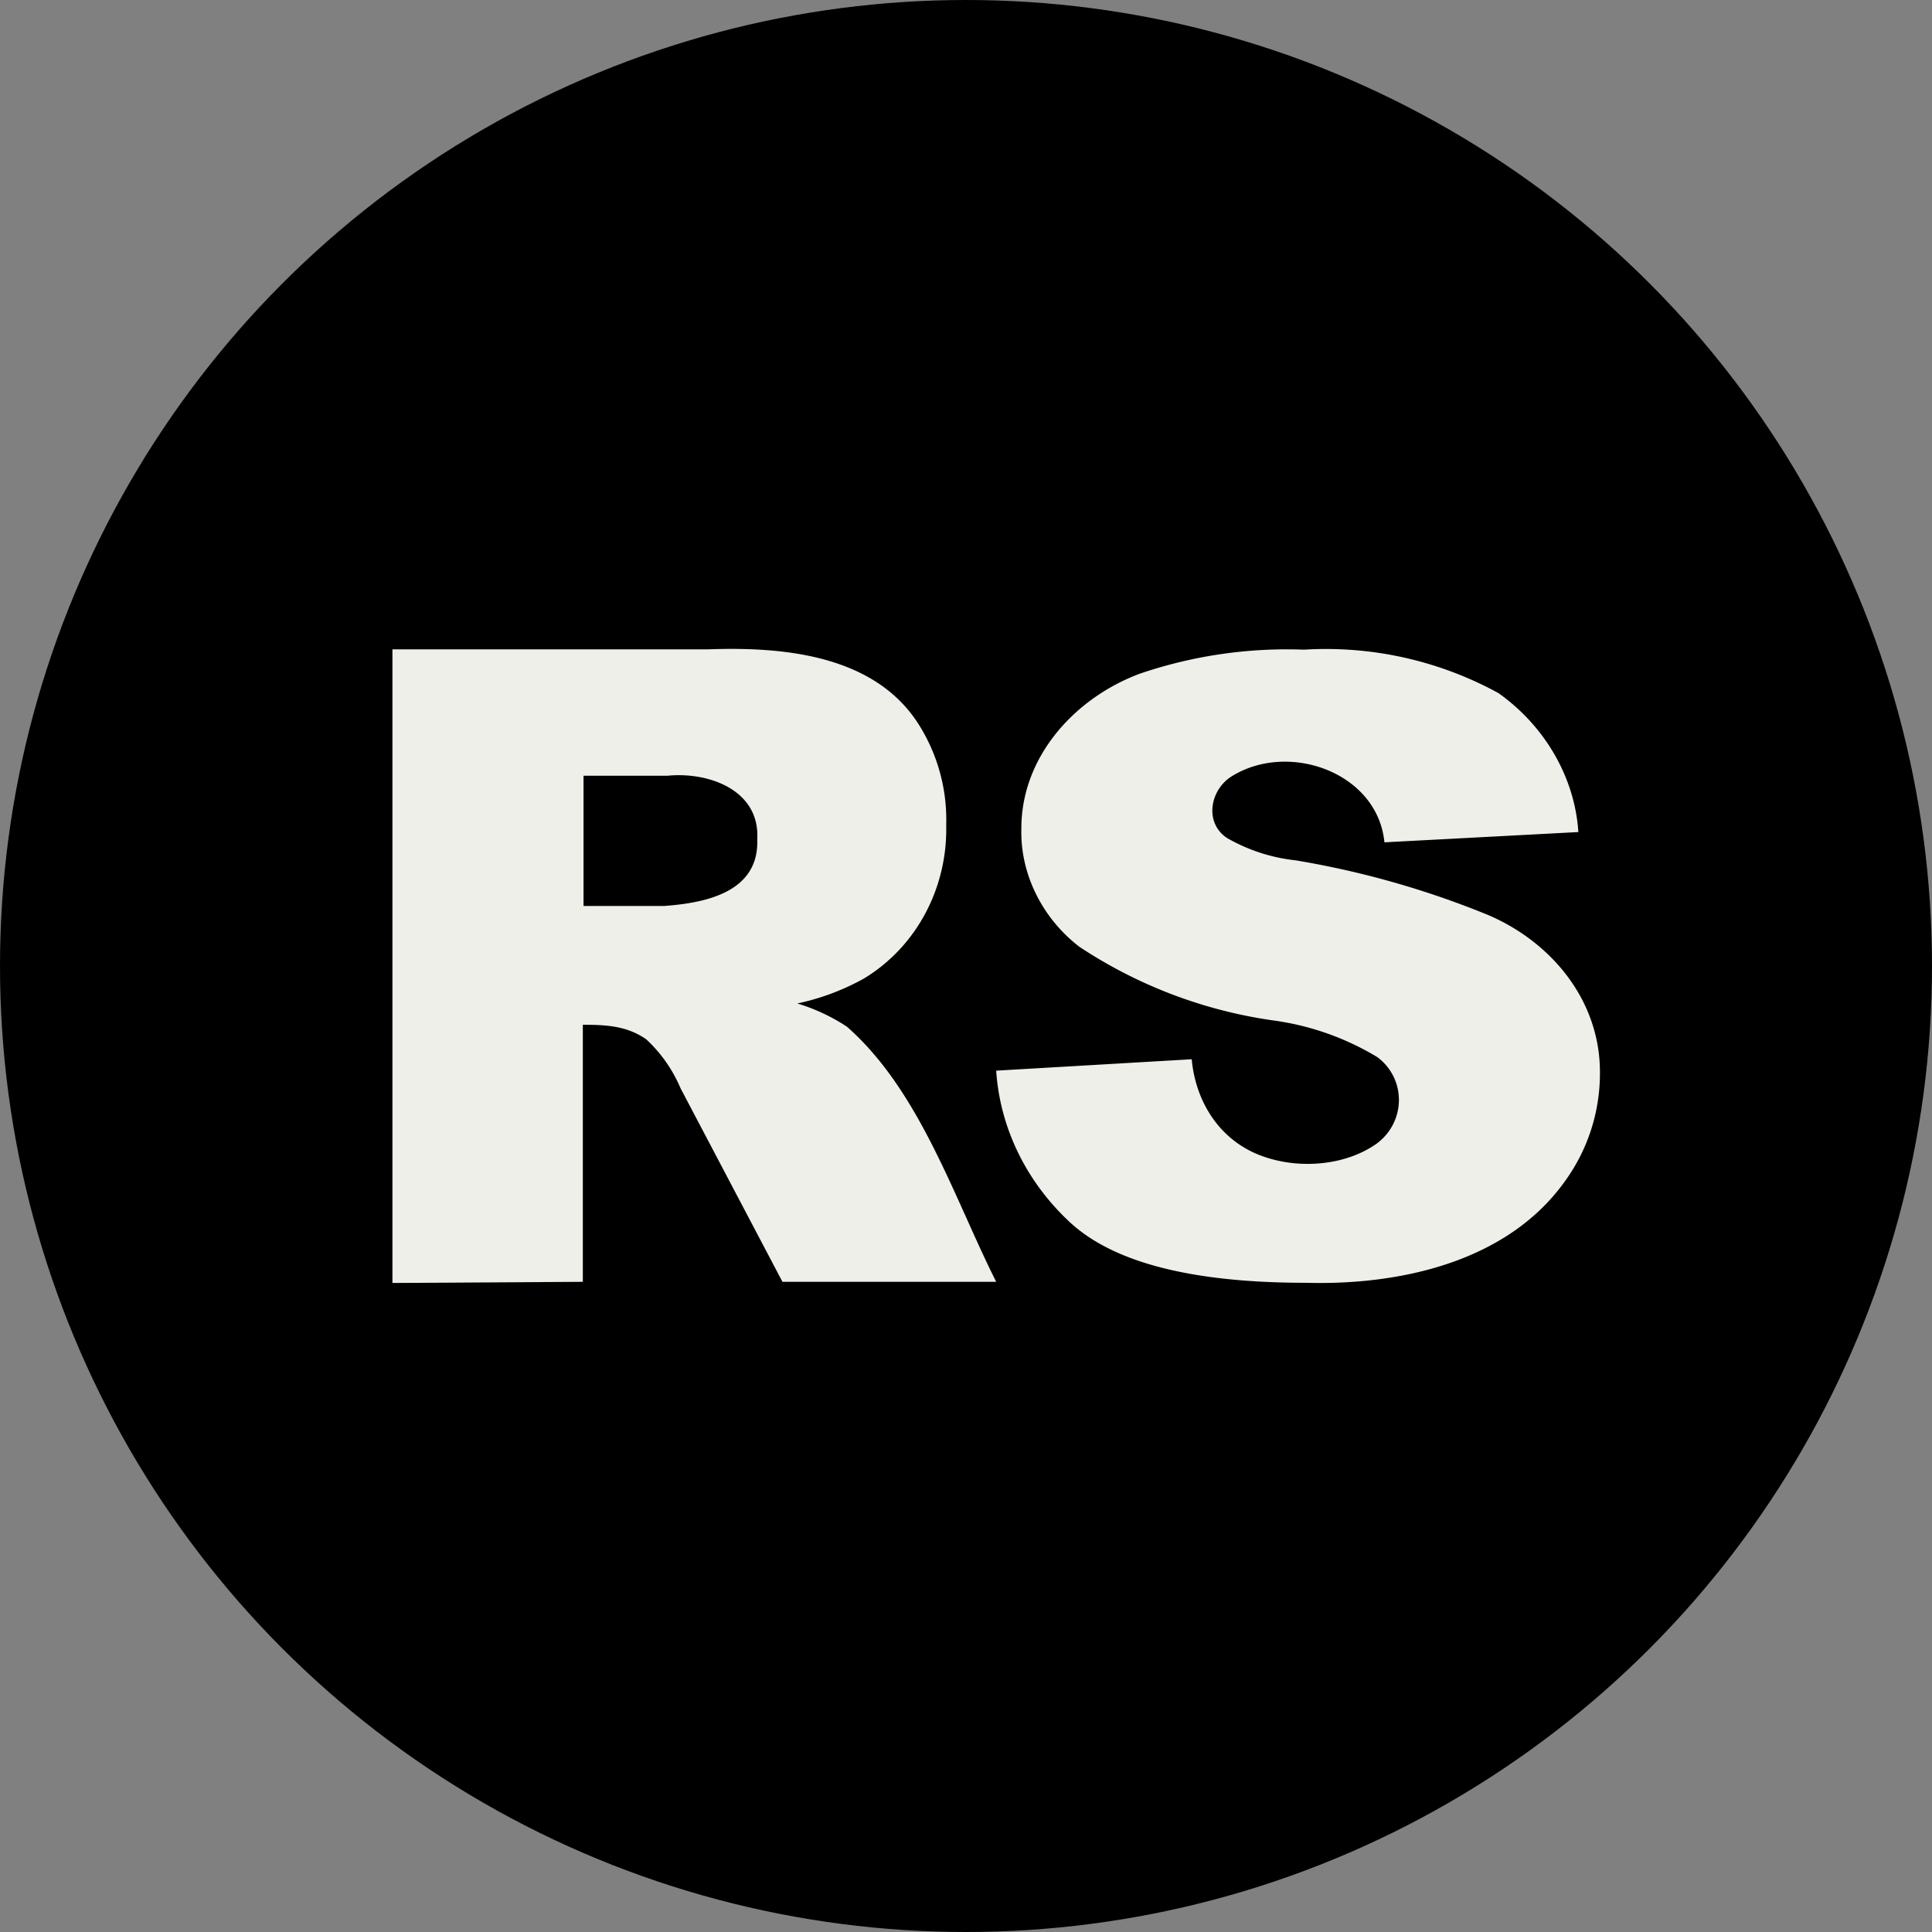 <svg xmlns="http://www.w3.org/2000/svg" fill="none" viewBox="0 0 64 64"><rect x="0" y="0" width="64" height="64" fill="#808080" stroke="none"/><g clip-path="url(#a)"><circle cx="32" cy="32" r="32" fill="#000"/><path fill="#efefe9" fill-rule="evenodd" d="M13 21.51V42.5l6.307-.038v-8.515c.75 0 1.455.03 2.098.48.49.452.879 1.007 1.141 1.627l3.374 6.408H33c-1.404-2.795-2.53-6.33-4.945-8.452a6.3 6.3 0 0 0-1.644-.769 7.9 7.9 0 0 0 2.22-.833c1.755-1.07 2.76-3.027 2.713-5.07a5.9 5.9 0 0 0-.945-3.394c-1.473-2.256-4.465-2.523-6.933-2.434zm8.994 8.502H19.33v-4.314h2.773c1.377-.139 3.077.477 2.982 2.106.064 1.758-1.721 2.109-3.092 2.208" clip-rule="evenodd"/><path fill="#efefe9" d="M39.477 35.089 33 35.467c.126 1.9 1.002 3.693 2.464 5.042q2.172 1.985 7.788 1.985c3.104.088 6.654-.68 8.569-3.337A6.08 6.08 0 0 0 53 35.564c.022-2.38-1.566-4.334-3.696-5.25A29.7 29.7 0 0 0 42.92 28.5a5.8 5.8 0 0 1-2.278-.743c-.738-.497-.564-1.53.093-1.997 1.873-1.24 4.895-.206 5.126 2.143l6.424-.34c-.115-1.795-1.1-3.508-2.65-4.605a11.9 11.9 0 0 0-6.436-1.437 15.1 15.1 0 0 0-5.43.792c-2.16.8-3.94 2.751-3.935 5.14-.04 1.485.682 2.956 1.921 3.91a15.6 15.6 0 0 0 6.384 2.435 9 9 0 0 1 3.483 1.218c.966.715.959 2.151-.026 2.874-1.088.763-2.693.852-3.914.357-1.31-.531-2.077-1.769-2.205-3.158"/></g><defs><clipPath id="a"><path fill="#fff" d="M0 0h64v64H0z"/></clipPath></defs></svg>
